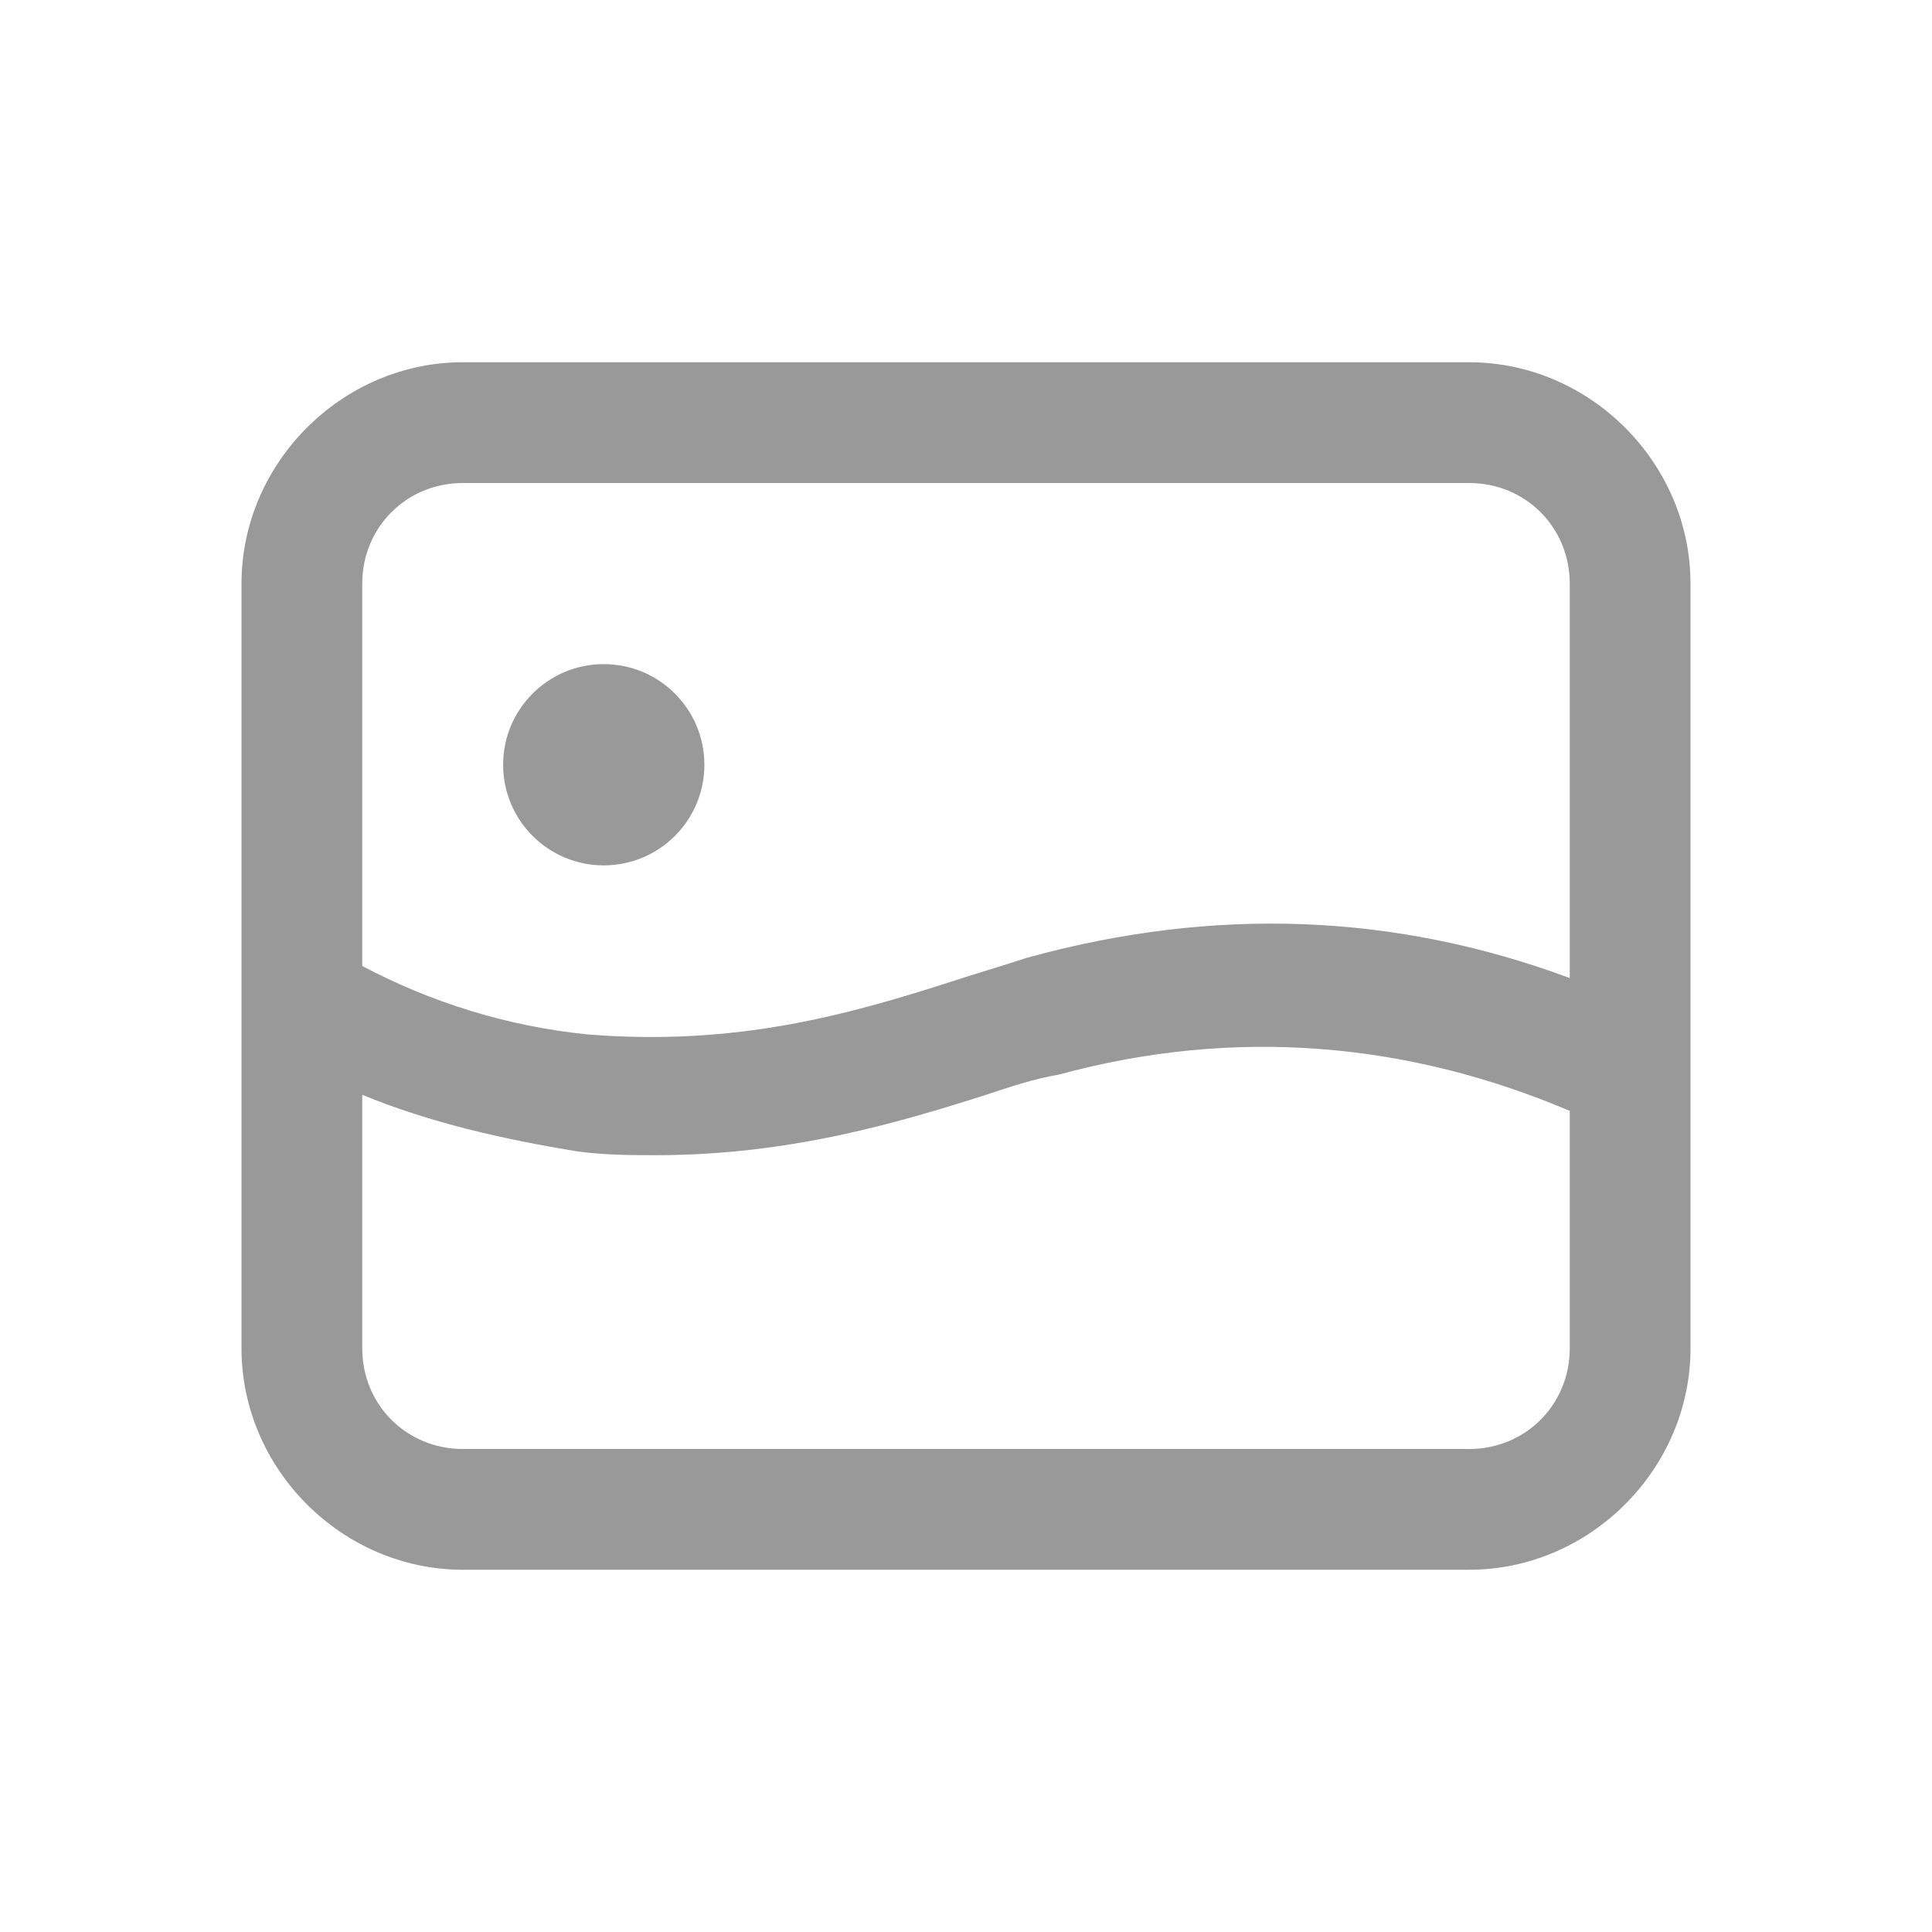 <svg xmlns="http://www.w3.org/2000/svg" xmlns:xlink="http://www.w3.org/1999/xlink" width="48" height="48" viewBox="0 0 48 48">
  <defs>
    <rect id="相册3px-a" width="48" height="48" x="0" y="0"/>
  </defs>
  <g fill="none" fill-rule="evenodd">
    <mask id="相册3px-b" fill="#fff">
      <use xlink:href="#相册3px-a"/>
    </mask>
    <path fill="#999" d="M15,21.5 C13.619,21.5 12.5,20.381 12.5,19 C12.5,17.619 13.619,16.5 15,16.5 C16.381,16.5 17.5,17.619 17.5,19 C17.5,20.381 16.381,21.5 15,21.5 Z M36.5,9 C39.5,9 42,11.5 42,14.5 L42,33.5 C42,36.5 39.5,39 36.5,39 L11.5,39 C8.5,39 6,36.5 6,33.5 L6,14.5 C6,11.5 8.5,9 11.5,9 L36.5,9 Z M39,33.5 L39,27.6 C35,25.9 30.7,25.5 26.3,26.7 C25.7,26.8 25.1,27 24.5,27.2 C22.3,27.9 19.6,28.7 16.3,28.7 C15.7,28.7 15,28.7 14.3,28.6 C12.5,28.3 10.7,27.9 9,27.2 L9,33.5 C9,34.9 10.1,36 11.5,36 L36.5,36 C37.9,36 39,34.9 39,33.5 Z M39,24.3 L39,14.5 C39,13.1 37.9,12 36.5,12 L11.5,12 C10.1,12 9,13.1 9,14.5 L9,24 C10.7,24.9 12.6,25.5 14.6,25.7 C18.3,26 21.1,25.2 23.6,24.4 C24.2,24.2 24.9,24 25.5,23.8 C30.2,22.5 34.7,22.7 39,24.3 Z" mask="url(#相册3px-b)"/>
  </g>
</svg>
